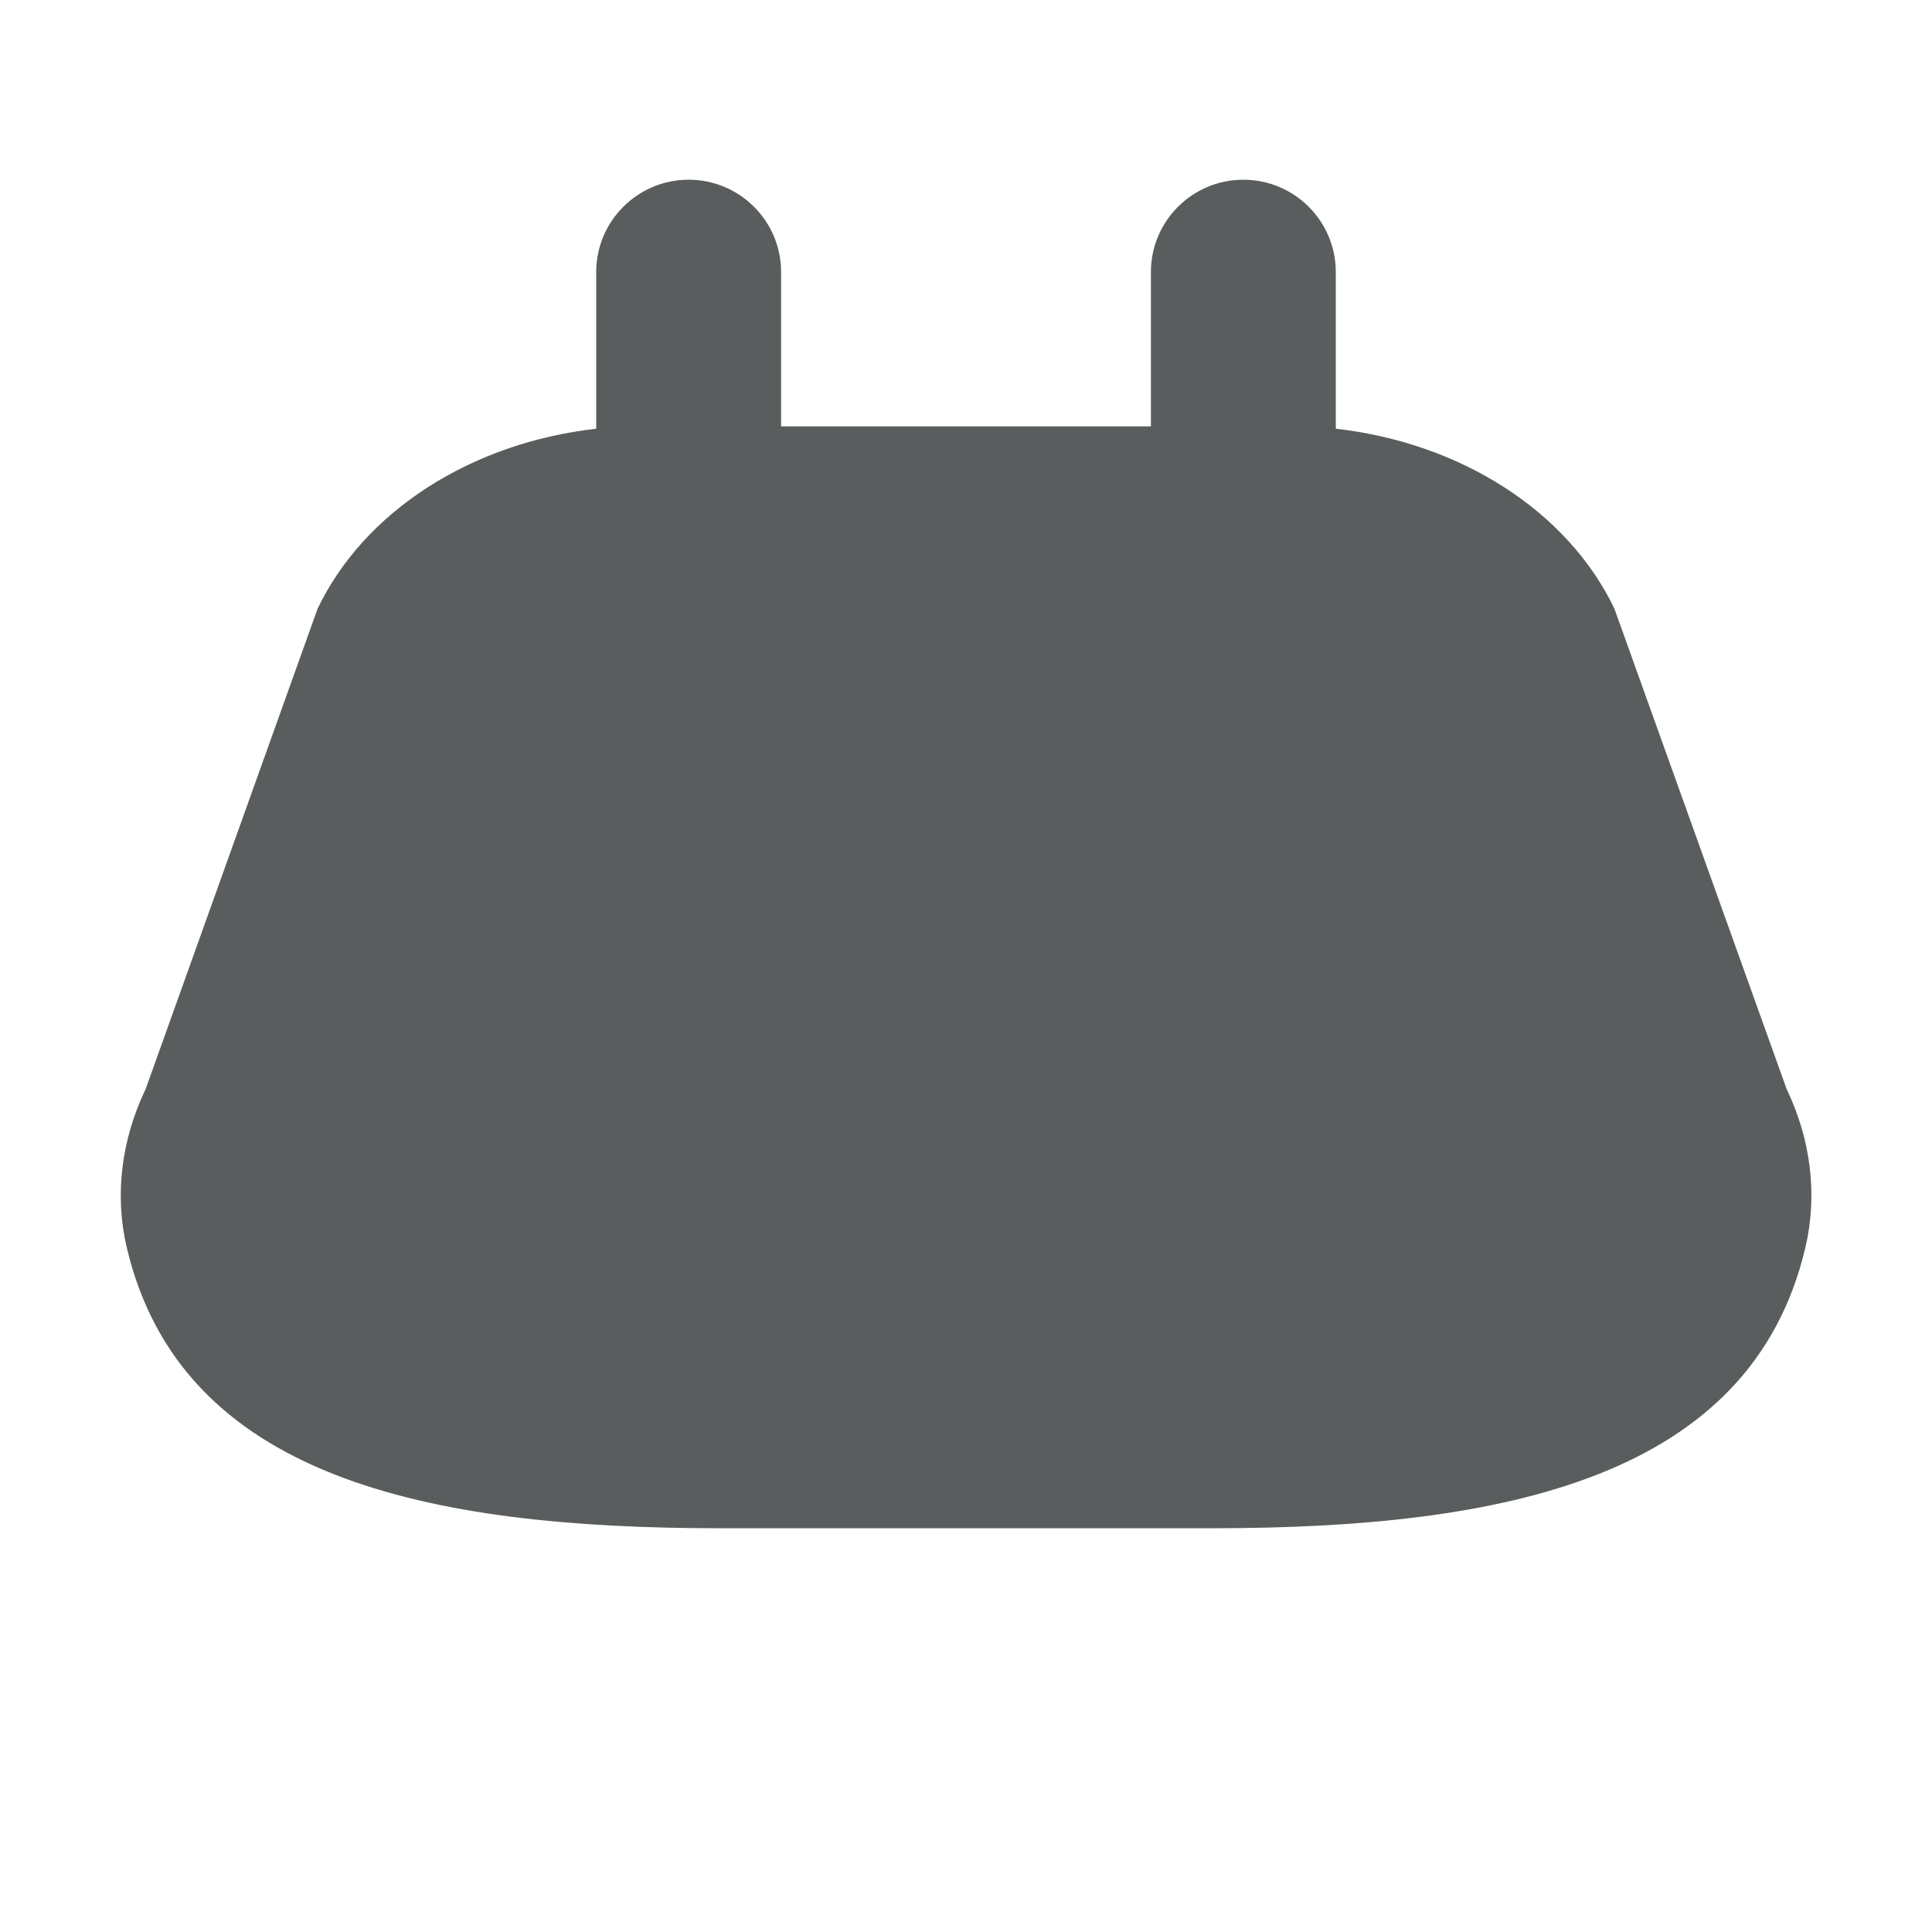 <?xml version="1.0" encoding="iso-8859-1"?>
<!-- Generator: Adobe Illustrator 19.2.1, SVG Export Plug-In . SVG Version: 6.00 Build 0)  -->
<!DOCTYPE svg PUBLIC "-//W3C//DTD SVG 1.1//EN" "http://www.w3.org/Graphics/SVG/1.1/DTD/svg11.dtd">
<svg version="1.1" xmlns="http://www.w3.org/2000/svg" xmlns:xlink="http://www.w3.org/1999/xlink" x="0px" y="0px"
	 viewBox="0 0 512 512" enable-background="new 0 0 512 512" xml:space="preserve">
<g id="Layer_4">
	<path fill="#5A5D5E" d="M473.477,288.609l-45.639-127.294C415.415,135.367,387,117.332,354,113.615V72.102
		c0-13.518-10.982-24.476-24.5-24.476S305,58.584,305,72.102V113h-98V72.102c0-13.518-10.982-24.476-24.5-24.476
		S158,58.584,158,72.102v41.513c-33,3.717-61.415,21.751-73.838,47.7L38.595,288.609c-6.415,13.399-8.321,28.1-4.948,42.235
		C48.116,391.481,112.91,405,190.697,405h130.607c77.787,0,142.617-13.519,157.086-74.157
		C481.762,316.709,479.893,302.008,473.477,288.609z"/>
</g>
<g id="Layer_1">
</g>
</svg>
